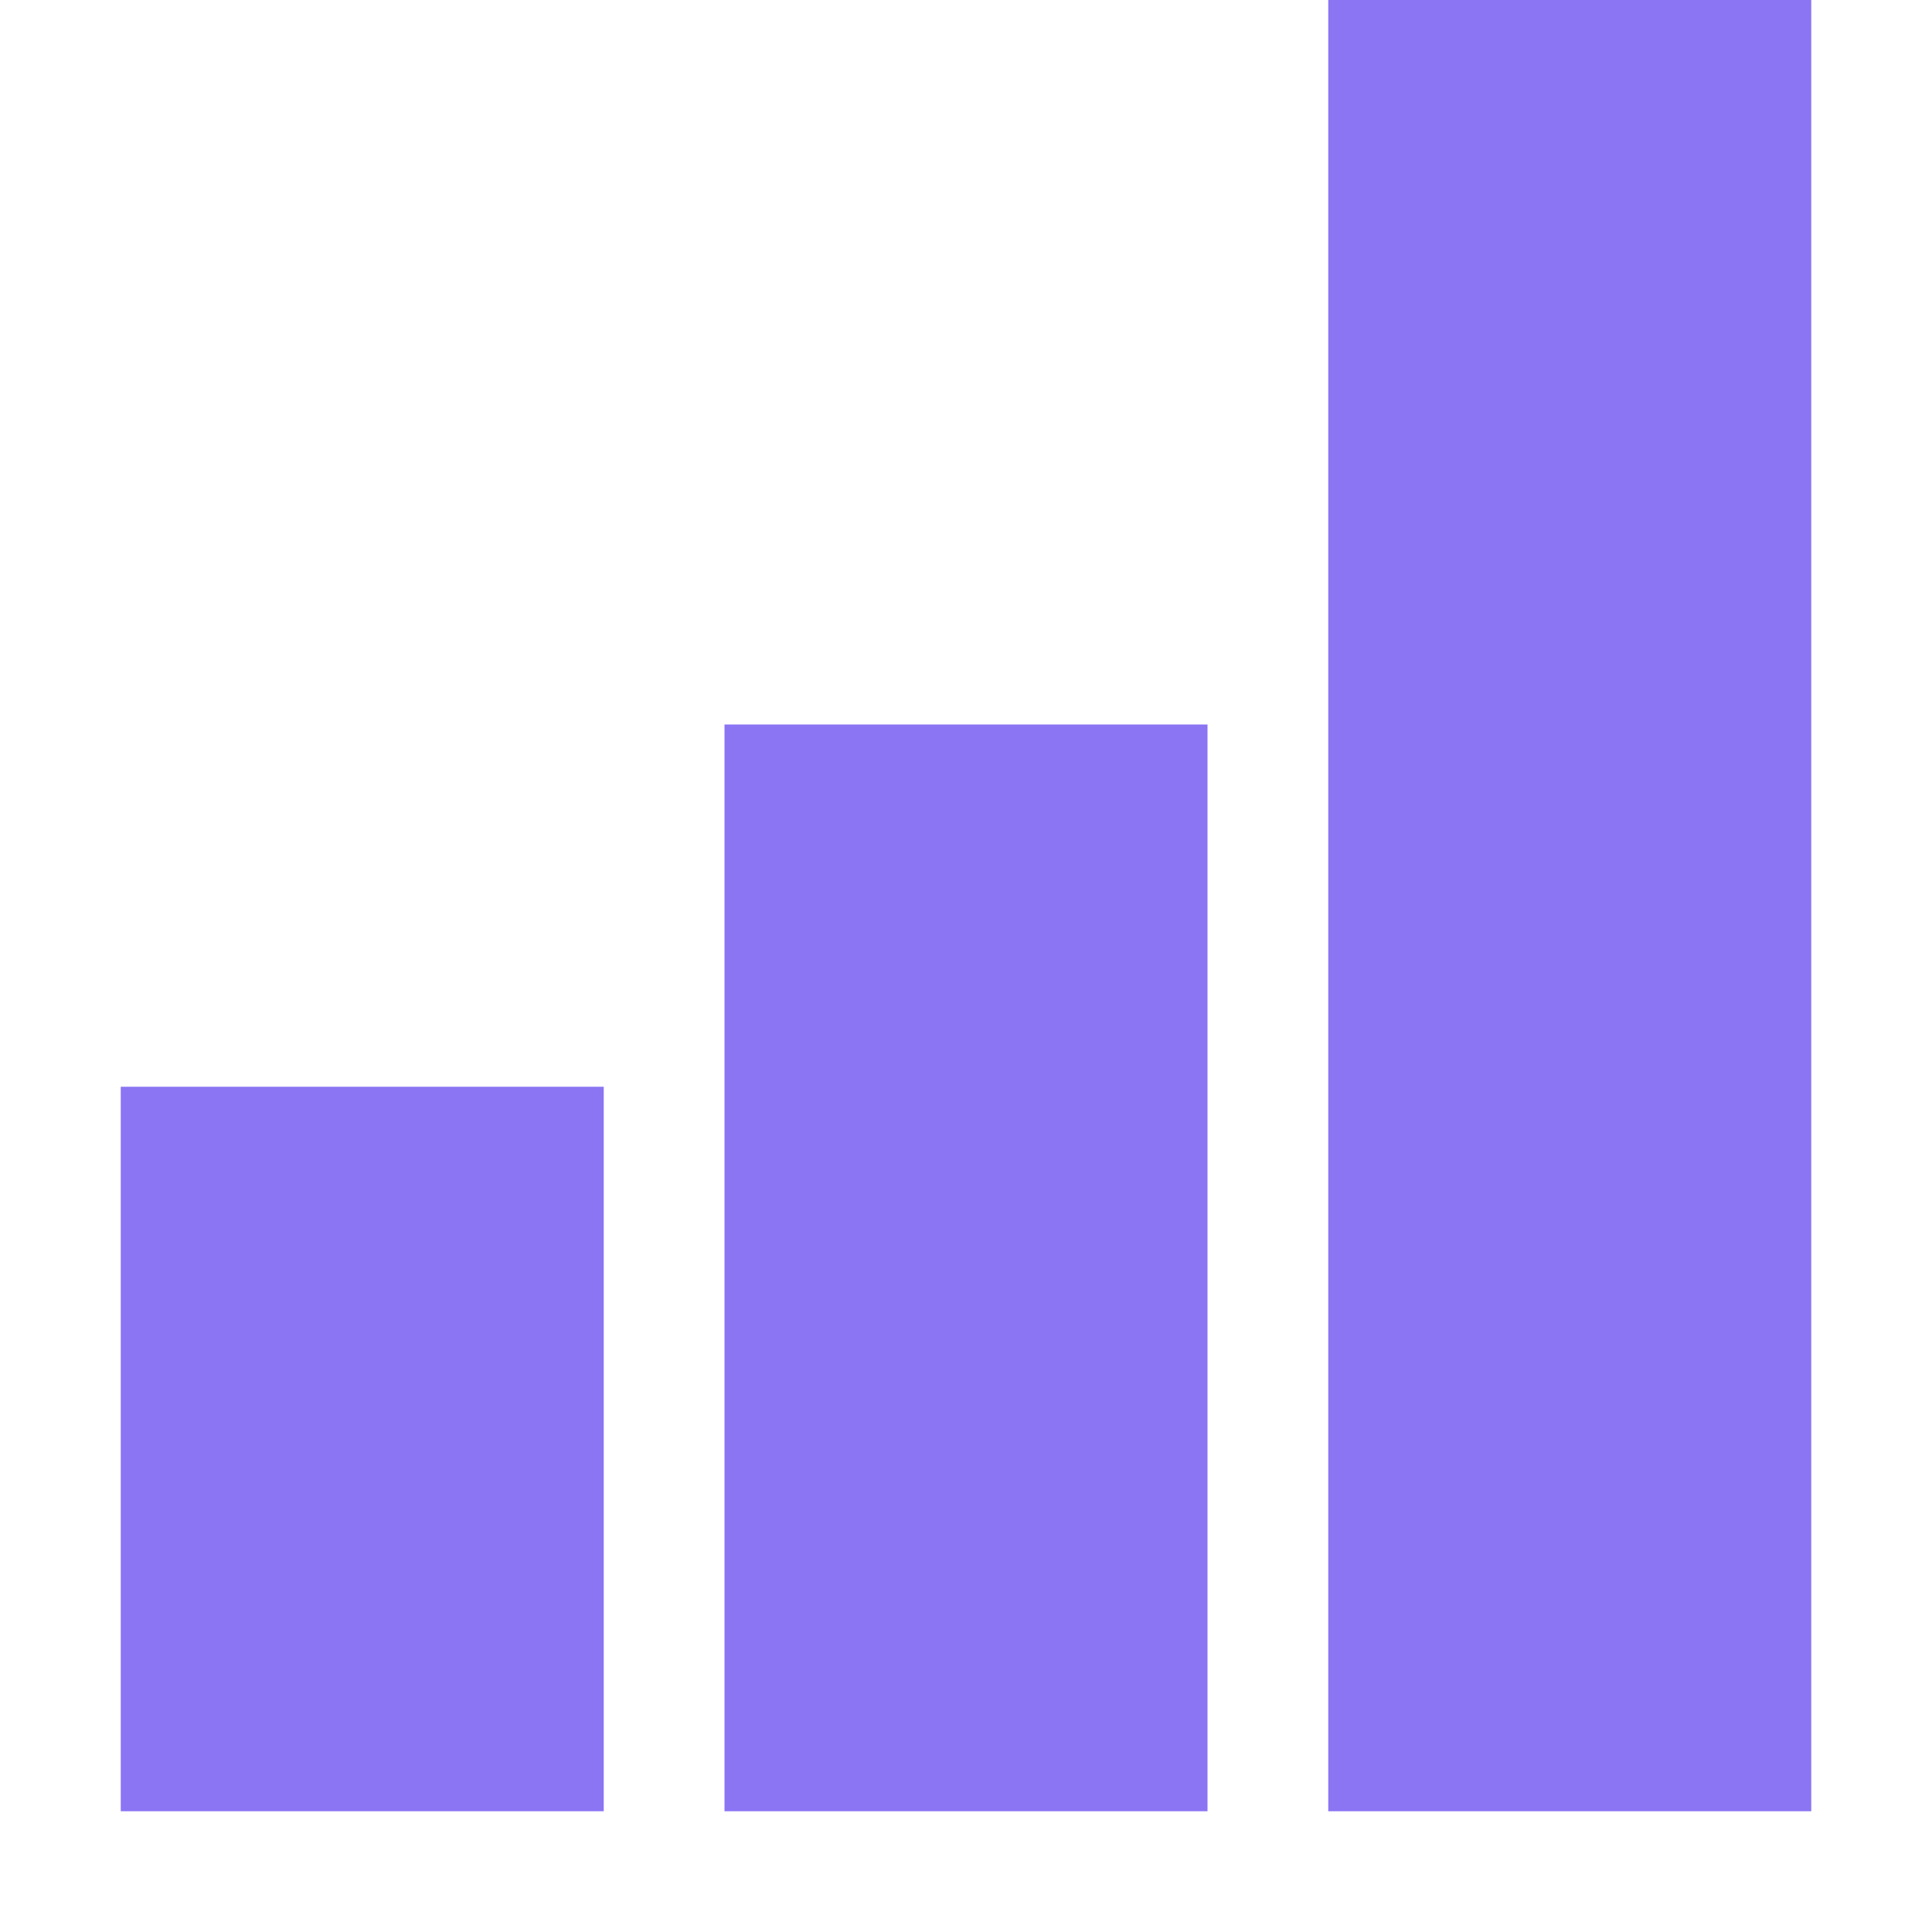 <svg width="16" height="16" viewBox="0 0 16 16" fill="none" xmlns="http://www.w3.org/2000/svg">
<path d="M10 15H6V6H10V15Z" fill="#8B75F3"/>
<path d="M15 15H11V0H15V15Z" fill="#8B75F3"/>
<path d="M5 15H1V9H5V15Z" fill="#8B75F3"/>
</svg>
